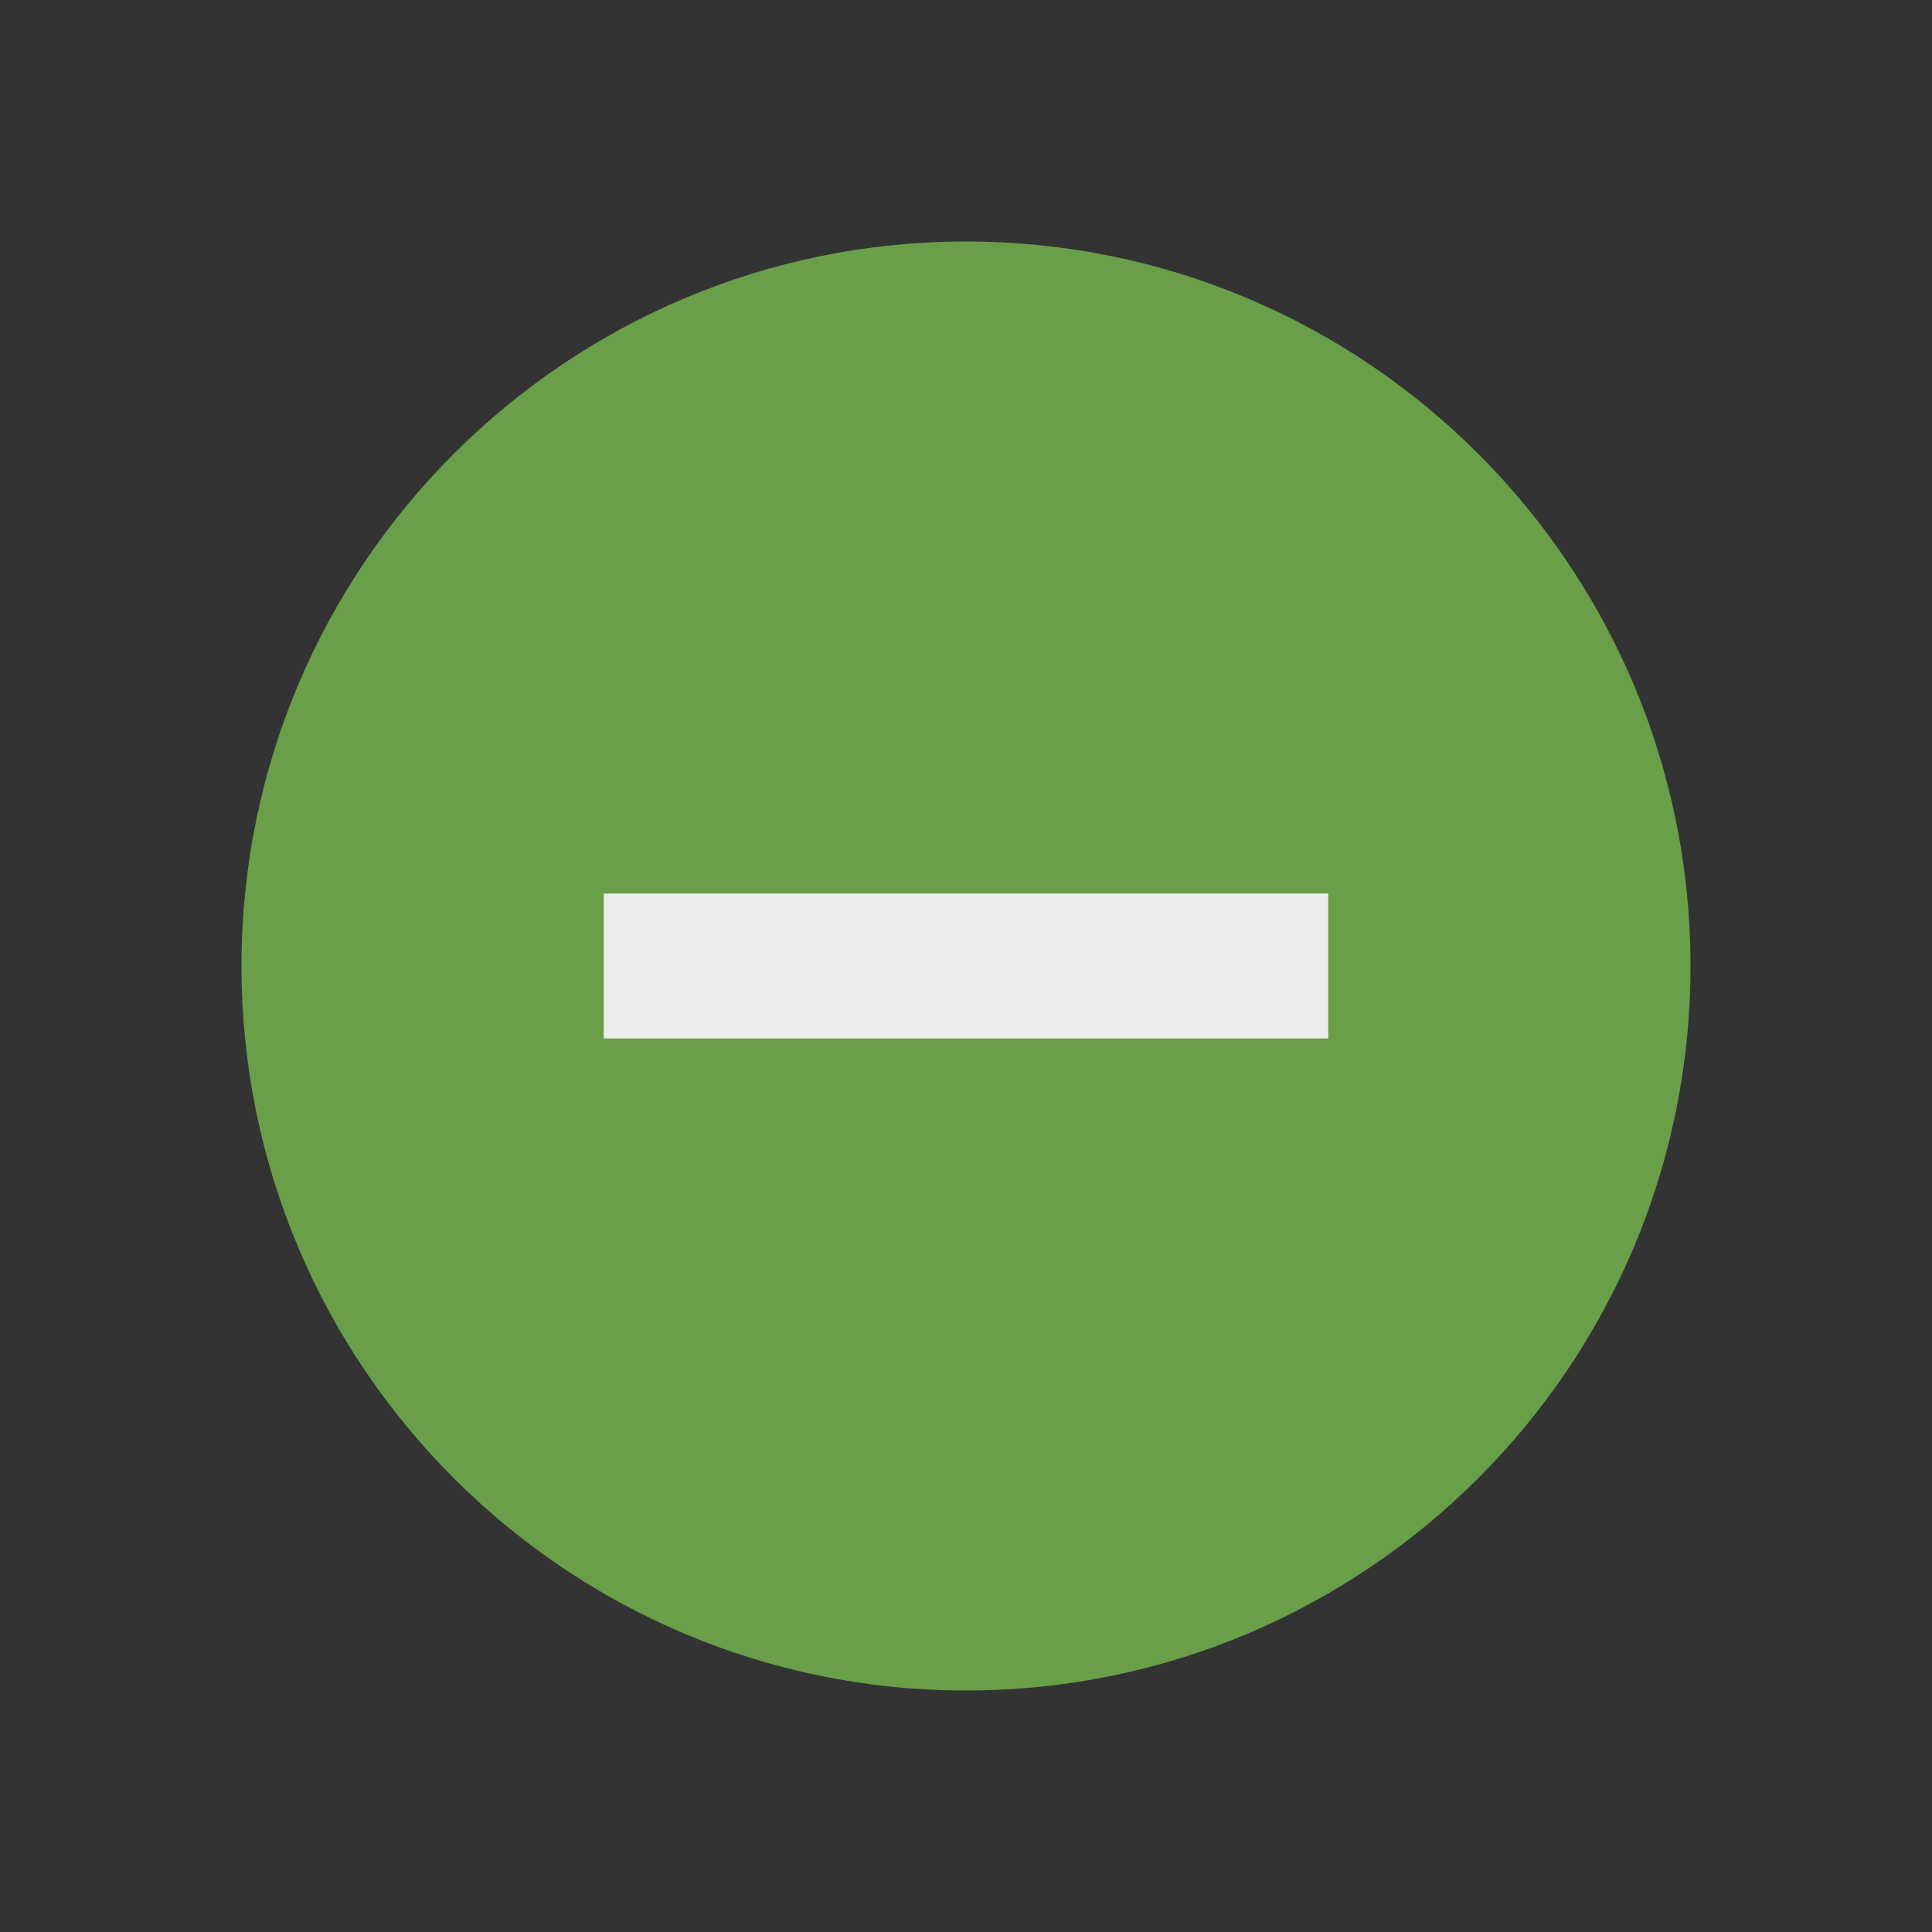 <?xml version="1.0" encoding="UTF-8" standalone="no"?>
<svg
   height="32"
   viewBox="0 0 32 32"
   width="32"
   fill="#000000"
   version="1.1"
   id="svg6"
   sodipodi:docname="minimize_focus.svg"
   inkscape:version="1.1 (c4e8f9ed74, 2021-05-24)"
   xmlns:inkscape="http://www.inkscape.org/namespaces/inkscape"
   xmlns:sodipodi="http://sodipodi.sourceforge.net/DTD/sodipodi-0.dtd"
   xmlns="http://www.w3.org/2000/svg"
   xmlns:svg="http://www.w3.org/2000/svg">
  <rect x="0" y="0" width="32" height="32" fill="#333333" stroke="none"/>
  <defs
     id="defs10" />
  <sodipodi:namedview
     id="namedview8"
     pagecolor="#505050"
     bordercolor="#eeeeee"
     borderopacity="1"
     inkscape:pageshadow="0"
     inkscape:pageopacity="0"
     inkscape:pagecheckerboard="0"
     showgrid="false"
     inkscape:zoom="5.0455015"
     inkscape:cx="12.387272"
     inkscape:cy="9.0179341"
     inkscape:window-width="1334"
     inkscape:window-height="768"
     inkscape:window-x="0"
     inkscape:window-y="0"
     inkscape:window-maximized="1"
     inkscape:current-layer="svg6" />
  <g
     id="g1327"
     transform="matrix(1.2,0,0,1.2,1.6,1.6)">
    <path
       d="M 12,2 C 6.48,2 2,6.48 2,12 2,17.52 6.48,22 12,22 17.52,22 22,17.52 22,12 22,6.48 17.52,2 12,2 Z"
       id="path4"
       style="fill:#699f49;fill-opacity:1" />
    <path
       d="M 17,13 H 7 v -2 h 10 z"
       id="path829"
       style="fill:#ededed;fill-opacity:1" />
  </g>
</svg>

